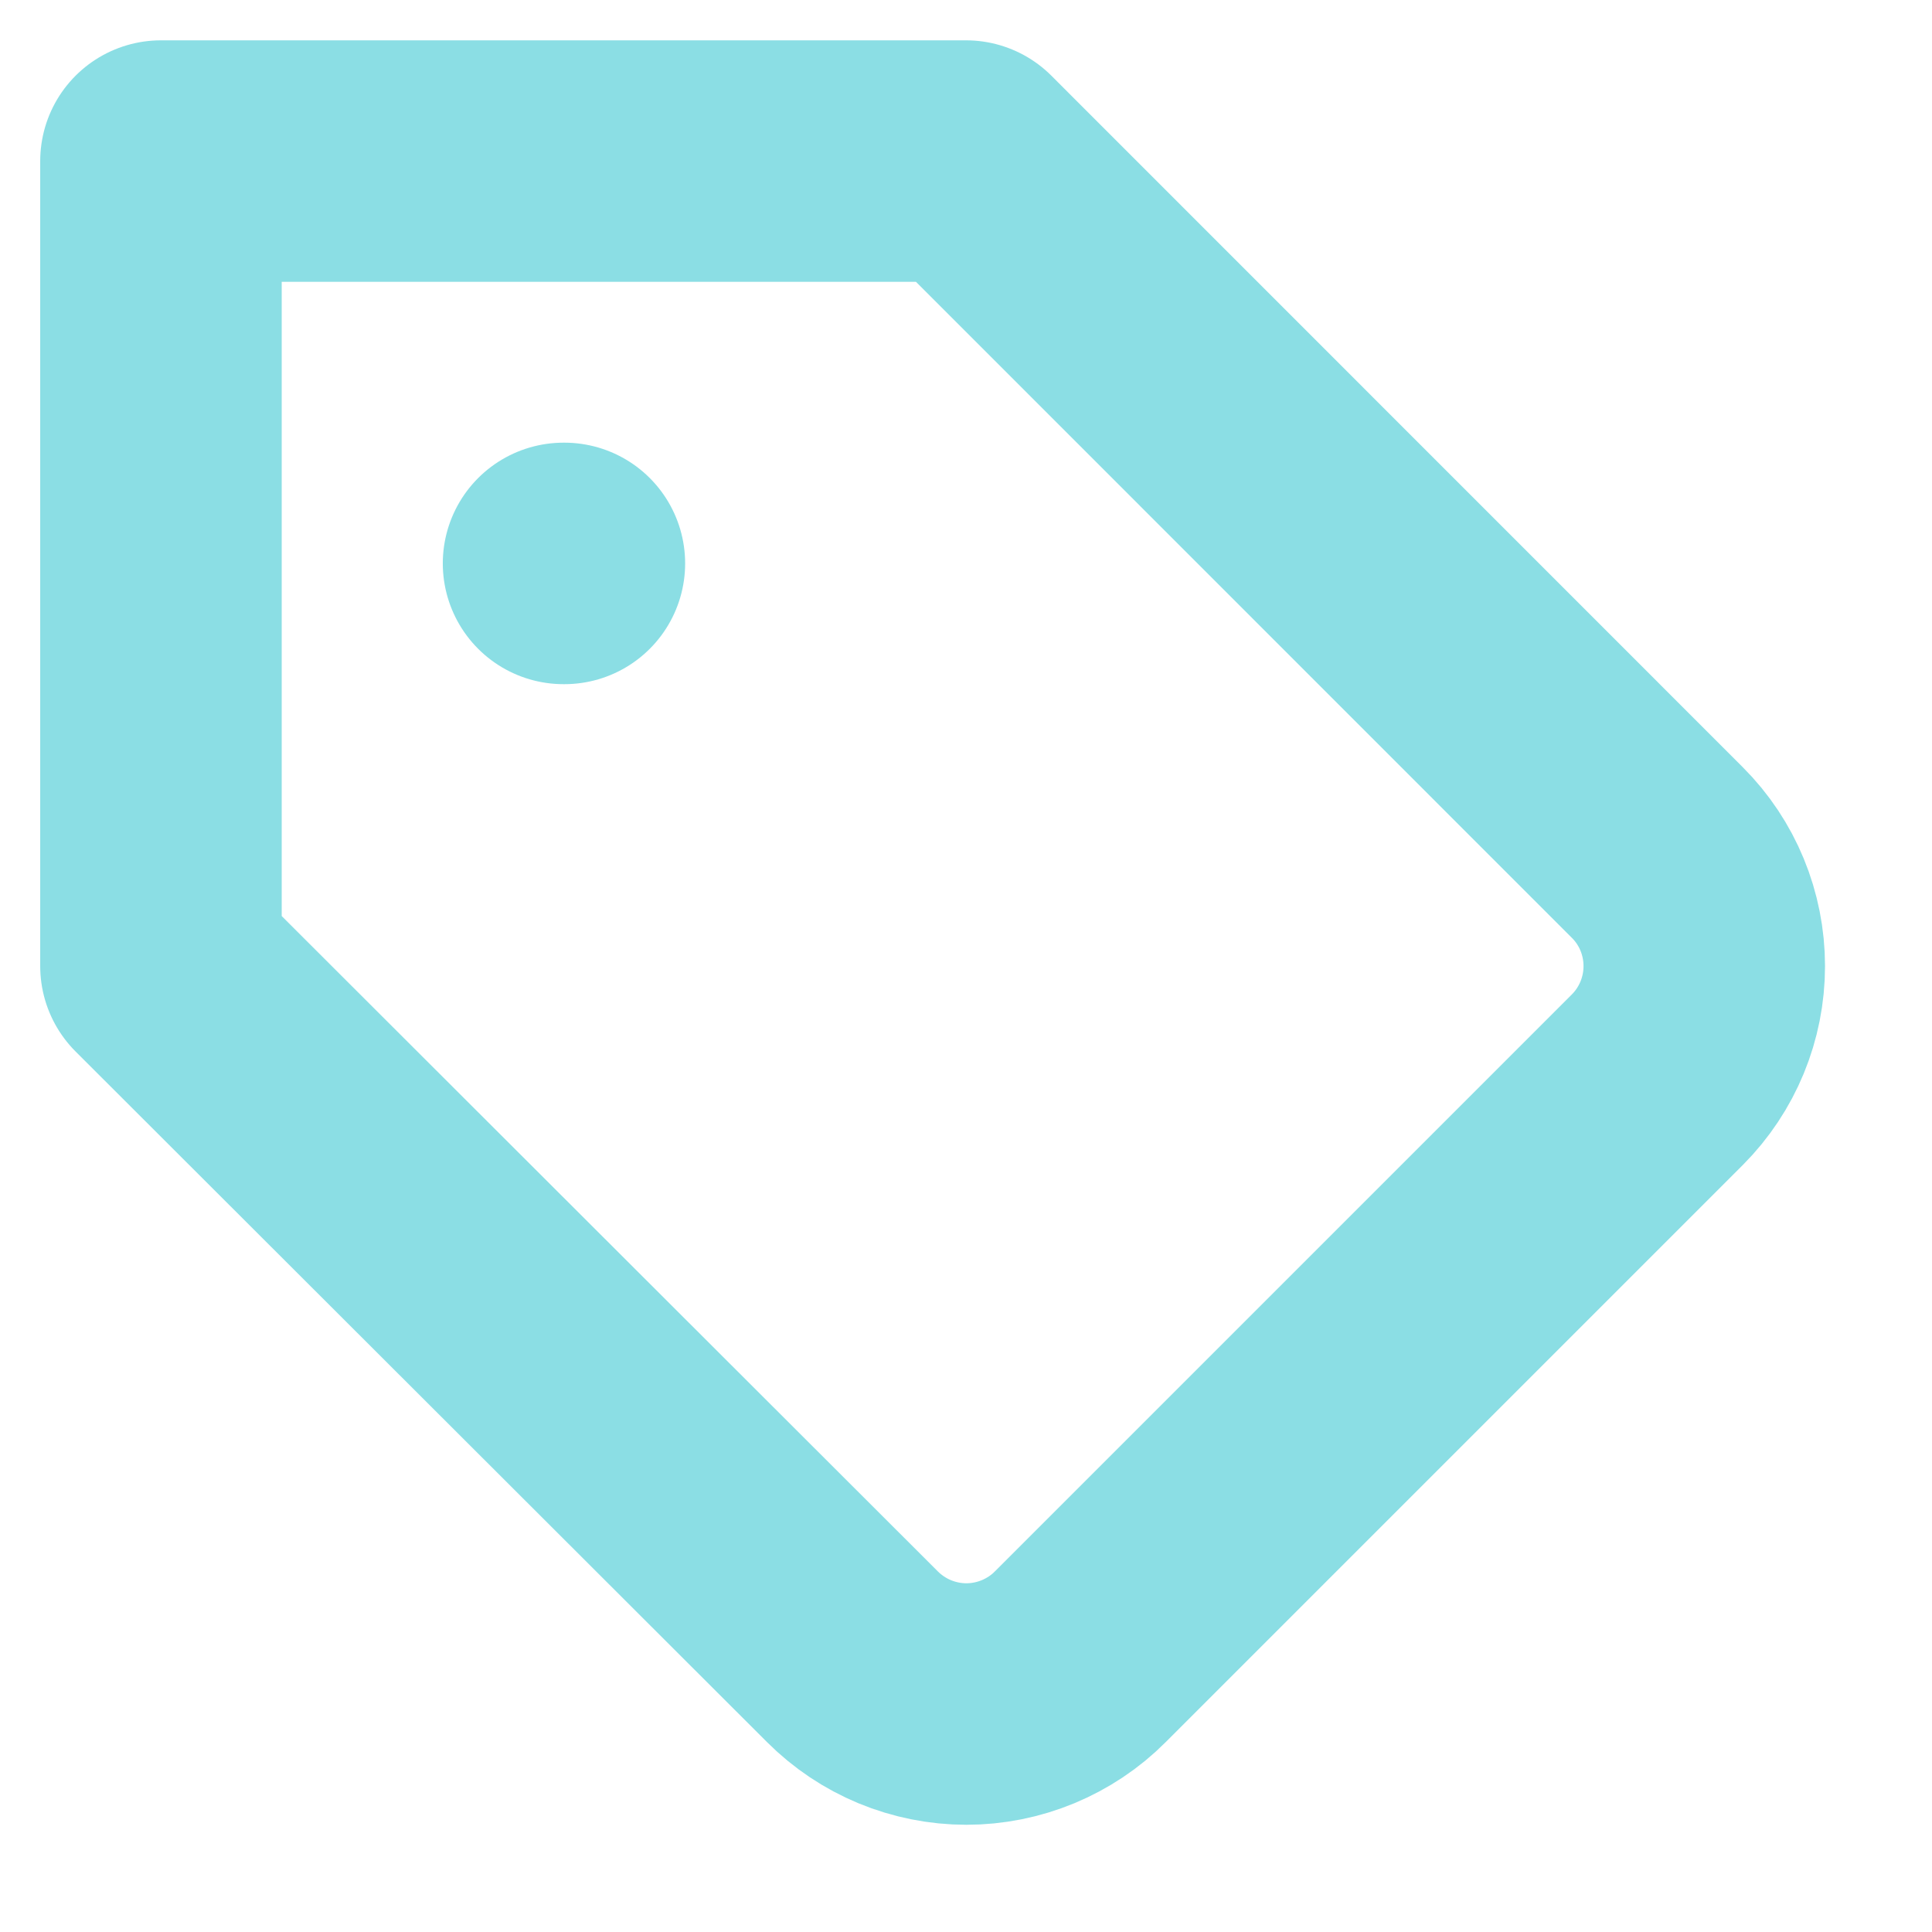 <svg width="16" height="16" viewBox="0 0 16 16" fill="none" xmlns="http://www.w3.org/2000/svg">
<g clip-path="url(#clip0_11442_62644)">
<path d="M13.726 8.941L8.946 13.721C8.823 13.845 8.675 13.943 8.514 14.01C8.352 14.077 8.178 14.112 8.003 14.112C7.828 14.112 7.654 14.077 7.492 14.01C7.331 13.943 7.184 13.845 7.06 13.721L1.333 8.001V1.334H8L13.726 7.061C13.975 7.31 14.114 7.648 14.114 8.001C14.114 8.353 13.975 8.691 13.726 8.941Z" stroke="#8BDEE4" stroke-width="2" stroke-linecap="round" stroke-linejoin="round"/>
<path d="M4.667 4.666H4.674" stroke="#8BDEE4" stroke-width="2" stroke-linecap="round" stroke-linejoin="round"/>
</g>
<defs>
<clipPath id="clip0_11442_62644">
<rect width="16" height="16" fill="white"/>
</clipPath>
</defs>
</svg>
